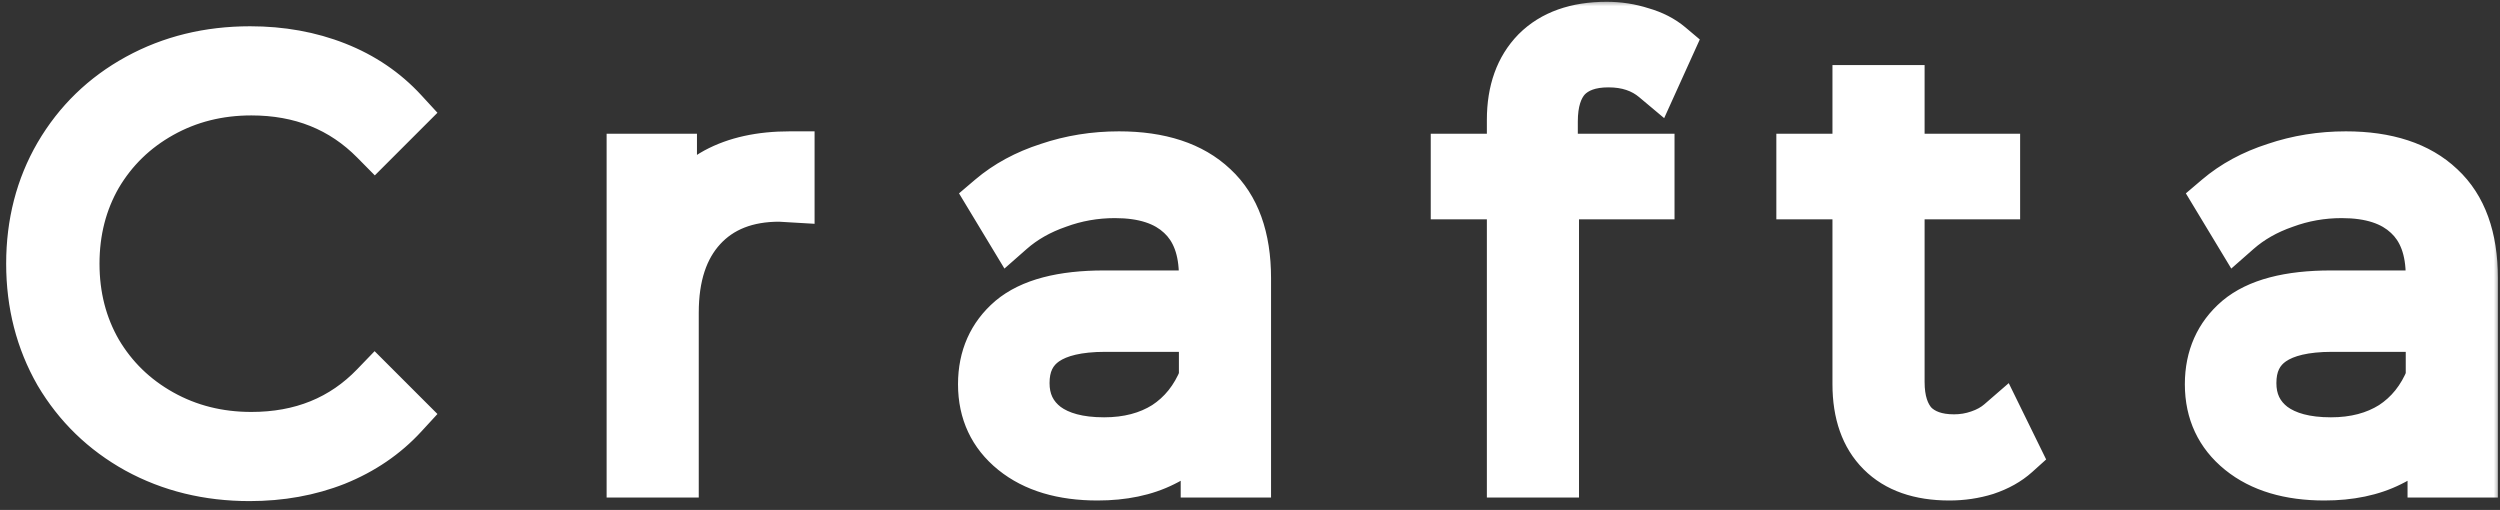 <svg width="201" height="41" viewBox="0 0 201 41" fill="none" xmlns="http://www.w3.org/2000/svg">
<rect x="0" y="0" width="201" height="41" fill="#333333" stroke="none"/>
<mask id="path-1-outside-1_1609_2907" maskUnits="userSpaceOnUse" x="0" y="0" width="201" height="41" fill="black">
<rect fill="white" width="201" height="41"/>
<path d="M20.064 38.288C16.736 38.288 13.728 37.552 11.04 36.08C8.384 34.608 6.288 32.576 4.752 29.984C3.248 27.36 2.496 24.432 2.496 21.2C2.496 17.968 3.248 15.056 4.752 12.464C6.288 9.84 8.4 7.792 11.088 6.32C13.776 4.848 16.784 4.112 20.112 4.112C22.608 4.112 24.912 4.528 27.024 5.36C29.136 6.192 30.928 7.408 32.4 9.008L30.144 11.264C27.52 8.608 24.208 7.28 20.208 7.28C17.552 7.28 15.136 7.888 12.96 9.104C10.784 10.32 9.072 11.984 7.824 14.096C6.608 16.208 6 18.576 6 21.2C6 23.824 6.608 26.192 7.824 28.304C9.072 30.416 10.784 32.08 12.96 33.296C15.136 34.512 17.552 35.12 20.208 35.12C24.24 35.12 27.552 33.776 30.144 31.088L32.4 33.344C30.928 34.944 29.12 36.176 26.976 37.04C24.864 37.872 22.56 38.288 20.064 38.288ZM54.036 17.696C54.836 16 56.02 14.72 57.588 13.856C59.188 12.992 61.156 12.56 63.492 12.56V15.872L62.676 15.824C60.02 15.824 57.94 16.64 56.436 18.272C54.932 19.904 54.18 22.192 54.18 25.136V38H50.772V12.752H54.036V17.696ZM89.968 12.56C93.264 12.56 95.792 13.392 97.552 15.056C99.312 16.688 100.192 19.12 100.192 22.352V38H96.928V34.064C96.16 35.376 95.024 36.4 93.52 37.136C92.048 37.872 90.288 38.24 88.24 38.24C85.424 38.24 83.184 37.568 81.52 36.224C79.856 34.88 79.024 33.104 79.024 30.896C79.024 28.752 79.792 27.024 81.328 25.712C82.896 24.4 85.376 23.744 88.768 23.744H96.784V22.208C96.784 20.032 96.176 18.384 94.96 17.264C93.744 16.112 91.968 15.536 89.632 15.536C88.032 15.536 86.496 15.808 85.024 16.352C83.552 16.864 82.288 17.584 81.232 18.512L79.696 15.968C80.976 14.88 82.512 14.048 84.304 13.472C86.096 12.864 87.984 12.56 89.968 12.56ZM88.768 35.552C90.688 35.552 92.336 35.12 93.712 34.256C95.088 33.36 96.112 32.08 96.784 30.416V26.288H88.864C84.544 26.288 82.384 27.792 82.384 30.8C82.384 32.272 82.944 33.44 84.064 34.304C85.184 35.136 86.752 35.552 88.768 35.552ZM129.32 5.024C127.848 5.024 126.728 5.424 125.96 6.224C125.224 7.024 124.856 8.208 124.856 9.776V12.752H132.632V15.632H124.952V38H121.544V15.632H117.032V12.752H121.544V9.632C121.544 7.328 122.2 5.504 123.512 4.16C124.856 2.816 126.744 2.144 129.176 2.144C130.136 2.144 131.064 2.288 131.96 2.576C132.856 2.832 133.608 3.216 134.216 3.728L133.064 6.272C132.072 5.44 130.824 5.024 129.32 5.024ZM162.05 36.464C161.41 37.04 160.61 37.488 159.65 37.808C158.722 38.096 157.746 38.24 156.722 38.24C154.354 38.24 152.53 37.6 151.25 36.32C149.97 35.04 149.33 33.232 149.33 30.896V15.632H144.818V12.752H149.33V7.232H152.738V12.752H160.418V15.632H152.738V30.704C152.738 32.208 153.106 33.36 153.842 34.16C154.61 34.928 155.698 35.312 157.106 35.312C157.81 35.312 158.482 35.2 159.122 34.976C159.794 34.752 160.37 34.432 160.85 34.016L162.05 36.464ZM188.606 12.56C191.902 12.56 194.43 13.392 196.19 15.056C197.95 16.688 198.83 19.12 198.83 22.352V38H195.566V34.064C194.798 35.376 193.662 36.4 192.158 37.136C190.686 37.872 188.926 38.24 186.878 38.24C184.062 38.24 181.822 37.568 180.158 36.224C178.494 34.88 177.662 33.104 177.662 30.896C177.662 28.752 178.43 27.024 179.966 25.712C181.534 24.4 184.014 23.744 187.406 23.744H195.422V22.208C195.422 20.032 194.814 18.384 193.598 17.264C192.382 16.112 190.606 15.536 188.27 15.536C186.67 15.536 185.134 15.808 183.662 16.352C182.19 16.864 180.926 17.584 179.87 18.512L178.334 15.968C179.614 14.88 181.15 14.048 182.942 13.472C184.734 12.864 186.622 12.56 188.606 12.56ZM187.406 35.552C189.326 35.552 190.974 35.12 192.35 34.256C193.726 33.36 194.75 32.08 195.422 30.416V26.288H187.502C183.182 26.288 181.022 27.792 181.022 30.8C181.022 32.272 181.582 33.44 182.702 34.304C183.822 35.136 185.39 35.552 187.406 35.552Z"/>
</mask>
<path d="M20.064 38.288C16.736 38.288 13.728 37.552 11.04 36.08C8.384 34.608 6.288 32.576 4.752 29.984C3.248 27.36 2.496 24.432 2.496 21.2C2.496 17.968 3.248 15.056 4.752 12.464C6.288 9.84 8.4 7.792 11.088 6.32C13.776 4.848 16.784 4.112 20.112 4.112C22.608 4.112 24.912 4.528 27.024 5.36C29.136 6.192 30.928 7.408 32.4 9.008L30.144 11.264C27.52 8.608 24.208 7.28 20.208 7.28C17.552 7.28 15.136 7.888 12.96 9.104C10.784 10.32 9.072 11.984 7.824 14.096C6.608 16.208 6 18.576 6 21.2C6 23.824 6.608 26.192 7.824 28.304C9.072 30.416 10.784 32.08 12.96 33.296C15.136 34.512 17.552 35.12 20.208 35.12C24.24 35.12 27.552 33.776 30.144 31.088L32.4 33.344C30.928 34.944 29.12 36.176 26.976 37.04C24.864 37.872 22.56 38.288 20.064 38.288ZM54.036 17.696C54.836 16 56.02 14.72 57.588 13.856C59.188 12.992 61.156 12.56 63.492 12.56V15.872L62.676 15.824C60.02 15.824 57.94 16.64 56.436 18.272C54.932 19.904 54.18 22.192 54.18 25.136V38H50.772V12.752H54.036V17.696ZM89.968 12.56C93.264 12.56 95.792 13.392 97.552 15.056C99.312 16.688 100.192 19.12 100.192 22.352V38H96.928V34.064C96.16 35.376 95.024 36.4 93.52 37.136C92.048 37.872 90.288 38.24 88.24 38.24C85.424 38.24 83.184 37.568 81.52 36.224C79.856 34.88 79.024 33.104 79.024 30.896C79.024 28.752 79.792 27.024 81.328 25.712C82.896 24.4 85.376 23.744 88.768 23.744H96.784V22.208C96.784 20.032 96.176 18.384 94.96 17.264C93.744 16.112 91.968 15.536 89.632 15.536C88.032 15.536 86.496 15.808 85.024 16.352C83.552 16.864 82.288 17.584 81.232 18.512L79.696 15.968C80.976 14.88 82.512 14.048 84.304 13.472C86.096 12.864 87.984 12.56 89.968 12.56ZM88.768 35.552C90.688 35.552 92.336 35.12 93.712 34.256C95.088 33.36 96.112 32.08 96.784 30.416V26.288H88.864C84.544 26.288 82.384 27.792 82.384 30.8C82.384 32.272 82.944 33.44 84.064 34.304C85.184 35.136 86.752 35.552 88.768 35.552ZM129.32 5.024C127.848 5.024 126.728 5.424 125.96 6.224C125.224 7.024 124.856 8.208 124.856 9.776V12.752H132.632V15.632H124.952V38H121.544V15.632H117.032V12.752H121.544V9.632C121.544 7.328 122.2 5.504 123.512 4.16C124.856 2.816 126.744 2.144 129.176 2.144C130.136 2.144 131.064 2.288 131.96 2.576C132.856 2.832 133.608 3.216 134.216 3.728L133.064 6.272C132.072 5.44 130.824 5.024 129.32 5.024ZM162.05 36.464C161.41 37.04 160.61 37.488 159.65 37.808C158.722 38.096 157.746 38.24 156.722 38.24C154.354 38.24 152.53 37.6 151.25 36.32C149.97 35.04 149.33 33.232 149.33 30.896V15.632H144.818V12.752H149.33V7.232H152.738V12.752H160.418V15.632H152.738V30.704C152.738 32.208 153.106 33.36 153.842 34.16C154.61 34.928 155.698 35.312 157.106 35.312C157.81 35.312 158.482 35.2 159.122 34.976C159.794 34.752 160.37 34.432 160.85 34.016L162.05 36.464ZM188.606 12.56C191.902 12.56 194.43 13.392 196.19 15.056C197.95 16.688 198.83 19.12 198.83 22.352V38H195.566V34.064C194.798 35.376 193.662 36.4 192.158 37.136C190.686 37.872 188.926 38.24 186.878 38.24C184.062 38.24 181.822 37.568 180.158 36.224C178.494 34.88 177.662 33.104 177.662 30.896C177.662 28.752 178.43 27.024 179.966 25.712C181.534 24.4 184.014 23.744 187.406 23.744H195.422V22.208C195.422 20.032 194.814 18.384 193.598 17.264C192.382 16.112 190.606 15.536 188.27 15.536C186.67 15.536 185.134 15.808 183.662 16.352C182.19 16.864 180.926 17.584 179.87 18.512L178.334 15.968C179.614 14.88 181.15 14.048 182.942 13.472C184.734 12.864 186.622 12.56 188.606 12.56ZM187.406 35.552C189.326 35.552 190.974 35.12 192.35 34.256C193.726 33.36 194.75 32.08 195.422 30.416V26.288H187.502C183.182 26.288 181.022 27.792 181.022 30.8C181.022 32.272 181.582 33.44 182.702 34.304C183.822 35.136 185.39 35.552 187.406 35.552Z" fill="white"/>
<path d="M11.04 36.08L10.07 37.829L10.079 37.834L11.04 36.08ZM4.752 29.984L3.017 30.979L3.024 30.991L3.031 31.004L4.752 29.984ZM4.752 12.464L3.026 11.454L3.022 11.46L4.752 12.464ZM11.088 6.32L10.127 4.566L11.088 6.32ZM27.024 5.36L26.291 7.221L26.291 7.221L27.024 5.36ZM32.4 9.008L33.814 10.422L35.171 9.066L33.872 7.654L32.4 9.008ZM30.144 11.264L28.721 12.67L30.135 14.101L31.558 12.678L30.144 11.264ZM12.96 9.104L11.984 7.358H11.984L12.96 9.104ZM7.824 14.096L6.102 13.079L6.096 13.088L6.091 13.098L7.824 14.096ZM7.824 28.304L6.091 29.302L6.096 29.312L6.102 29.322L7.824 28.304ZM12.96 33.296L11.984 35.042L12.96 33.296ZM30.144 31.088L31.558 29.674L30.118 28.234L28.704 29.7L30.144 31.088ZM32.4 33.344L33.872 34.698L35.171 33.286L33.814 31.93L32.4 33.344ZM26.976 37.04L27.709 38.901L27.716 38.898L27.724 38.895L26.976 37.04ZM20.064 38.288V36.288C17.042 36.288 14.369 35.623 12.001 34.326L11.04 36.08L10.079 37.834C13.087 39.481 16.43 40.288 20.064 40.288V38.288ZM11.04 36.08L12.009 34.331C9.662 33.029 7.826 31.248 6.473 28.964L4.752 29.984L3.031 31.004C4.75 33.904 7.106 36.187 10.07 37.829L11.04 36.08ZM4.752 29.984L6.487 28.989C5.169 26.689 4.496 24.108 4.496 21.2H2.496H0.496C0.496 24.756 1.327 28.031 3.017 30.979L4.752 29.984ZM2.496 21.2H4.496C4.496 18.292 5.169 15.731 6.482 13.468L4.752 12.464L3.022 11.46C1.327 14.381 0.496 17.644 0.496 21.2H2.496ZM4.752 12.464L6.478 13.474C7.829 11.166 9.676 9.374 12.049 8.074L11.088 6.32L10.127 4.566C7.124 6.21 4.747 8.514 3.026 11.454L4.752 12.464ZM11.088 6.32L12.049 8.074C14.417 6.777 17.09 6.112 20.112 6.112V4.112V2.112C16.478 2.112 13.135 2.919 10.127 4.566L11.088 6.32ZM20.112 4.112V6.112C22.382 6.112 24.435 6.49 26.291 7.221L27.024 5.36L27.757 3.499C25.389 2.566 22.834 2.112 20.112 2.112V4.112ZM27.024 5.36L26.291 7.221C28.134 7.947 29.67 8.995 30.928 10.362L32.4 9.008L33.872 7.654C32.186 5.821 30.138 4.437 27.757 3.499L27.024 5.36ZM32.4 9.008L30.986 7.594L28.73 9.85L30.144 11.264L31.558 12.678L33.814 10.422L32.4 9.008ZM30.144 11.264L31.567 9.858C28.538 6.793 24.7 5.28 20.208 5.28V7.28V9.28C23.716 9.28 26.502 10.423 28.721 12.67L30.144 11.264ZM20.208 7.28V5.28C17.233 5.28 14.478 5.965 11.984 7.358L12.96 9.104L13.936 10.85C15.794 9.811 17.87 9.28 20.208 9.28V7.28ZM12.96 9.104L11.984 7.358C9.505 8.744 7.533 10.657 6.102 13.079L7.824 14.096L9.546 15.114C10.611 13.311 12.063 11.896 13.936 10.85L12.96 9.104ZM7.824 14.096L6.091 13.098C4.687 15.537 4 18.253 4 21.2H6H8C8 18.898 8.529 16.879 9.557 15.094L7.824 14.096ZM6 21.2H4C4 24.146 4.687 26.863 6.091 29.302L7.824 28.304L9.557 27.306C8.529 25.521 8 23.502 8 21.2H6ZM7.824 28.304L6.102 29.322C7.533 31.743 9.505 33.656 11.984 35.042L12.96 33.296L13.936 31.55C12.063 30.504 10.611 29.089 9.546 27.287L7.824 28.304ZM12.96 33.296L11.984 35.042C14.478 36.435 17.233 37.12 20.208 37.12V35.12V33.12C17.87 33.12 15.794 32.589 13.936 31.55L12.96 33.296ZM20.208 35.12V37.12C24.735 37.12 28.583 35.589 31.584 32.476L30.144 31.088L28.704 29.7C26.521 31.963 23.745 33.12 20.208 33.12V35.12ZM30.144 31.088L28.73 32.502L30.986 34.758L32.4 33.344L33.814 31.93L31.558 29.674L30.144 31.088ZM32.4 33.344L30.928 31.99C29.67 33.358 28.115 34.425 26.228 35.185L26.976 37.04L27.724 38.895C30.125 37.927 32.186 36.531 33.872 34.698L32.4 33.344ZM26.976 37.04L26.243 35.179C24.387 35.91 22.334 36.288 20.064 36.288V38.288V40.288C22.786 40.288 25.341 39.834 27.709 38.901L26.976 37.04ZM54.036 17.696H52.036L55.845 18.549L54.036 17.696ZM57.588 13.856L56.638 12.096L56.63 12.1L56.623 12.104L57.588 13.856ZM63.492 12.56H65.492V10.56H63.492V12.56ZM63.492 15.872L63.375 17.869L65.492 17.993V15.872H63.492ZM62.676 15.824L62.793 13.827L62.735 13.824H62.676V15.824ZM56.436 18.272L57.907 19.627L56.436 18.272ZM54.18 38V40H56.18V38H54.18ZM50.772 38H48.772V40H50.772V38ZM50.772 12.752V10.752H48.772V12.752H50.772ZM54.036 12.752H56.036V10.752H54.036V12.752ZM54.036 17.696L55.845 18.549C56.474 17.215 57.372 16.258 58.553 15.608L57.588 13.856L56.623 12.104C54.668 13.182 53.198 14.785 52.227 16.843L54.036 17.696ZM57.588 13.856L58.538 15.616C59.775 14.948 61.396 14.56 63.492 14.56V12.56V10.56C60.916 10.56 58.601 11.036 56.638 12.096L57.588 13.856ZM63.492 12.56H61.492V15.872H63.492H65.492V12.56H63.492ZM63.492 15.872L63.609 13.876L62.793 13.827L62.676 15.824L62.559 17.82L63.375 17.869L63.492 15.872ZM62.676 15.824V13.824C59.581 13.824 56.922 14.793 54.965 16.917L56.436 18.272L57.907 19.627C58.958 18.486 60.459 17.824 62.676 17.824V15.824ZM56.436 18.272L54.965 16.917C53.022 19.025 52.18 21.857 52.18 25.136H54.18H56.18C56.18 22.527 56.842 20.783 57.907 19.627L56.436 18.272ZM54.18 25.136H52.18V38H54.18H56.18V25.136H54.18ZM54.18 38V36H50.772V38V40H54.18V38ZM50.772 38H52.772V12.752H50.772H48.772V38H50.772ZM50.772 12.752V14.752H54.036V12.752V10.752H50.772V12.752ZM54.036 12.752H52.036V17.696H54.036H56.036V12.752H54.036ZM97.552 15.056L96.178 16.509L96.185 16.516L96.192 16.523L97.552 15.056ZM100.192 38V40H102.192V38H100.192ZM96.928 38H94.928V40H96.928V38ZM96.928 34.064H98.928V26.688L95.202 33.054L96.928 34.064ZM93.52 37.136L92.641 35.34L92.633 35.343L92.625 35.347L93.52 37.136ZM81.52 36.224L82.776 34.668L81.52 36.224ZM81.328 25.712L80.044 24.178L80.037 24.185L80.029 24.191L81.328 25.712ZM96.784 23.744V25.744H98.784V23.744H96.784ZM94.96 17.264L93.584 18.716L93.594 18.726L93.605 18.735L94.96 17.264ZM85.024 16.352L85.681 18.241L85.699 18.235L85.717 18.228L85.024 16.352ZM81.232 18.512L79.52 19.546L80.756 21.593L82.552 20.014L81.232 18.512ZM79.696 15.968L78.4 14.444L77.105 15.546L77.984 17.002L79.696 15.968ZM84.304 13.472L84.916 15.376L84.931 15.371L84.946 15.366L84.304 13.472ZM93.712 34.256L94.775 35.95L94.789 35.941L94.803 35.932L93.712 34.256ZM96.784 30.416L98.638 31.165L98.784 30.805V30.416H96.784ZM96.784 26.288H98.784V24.288H96.784V26.288ZM84.064 34.304L82.842 35.888L82.856 35.899L82.871 35.91L84.064 34.304ZM89.968 12.56V14.56C92.94 14.56 94.906 15.307 96.178 16.509L97.552 15.056L98.926 13.603C96.677 11.477 93.587 10.56 89.968 10.56V12.56ZM97.552 15.056L96.192 16.523C97.417 17.658 98.192 19.476 98.192 22.352H100.192H102.192C102.192 18.764 101.207 15.718 98.912 13.589L97.552 15.056ZM100.192 22.352H98.192V38H100.192H102.192V22.352H100.192ZM100.192 38V36H96.928V38V40H100.192V38ZM96.928 38H98.928V34.064H96.928H94.928V38H96.928ZM96.928 34.064L95.202 33.054C94.653 33.992 93.829 34.758 92.641 35.34L93.52 37.136L94.399 38.932C96.219 38.042 97.667 36.76 98.654 35.074L96.928 34.064ZM93.52 37.136L92.625 35.347C91.491 35.914 90.052 36.24 88.24 36.24V38.24V40.24C90.524 40.24 92.605 39.83 94.414 38.925L93.52 37.136ZM88.24 38.24V36.24C85.735 36.24 83.986 35.645 82.776 34.668L81.52 36.224L80.263 37.78C82.382 39.491 85.112 40.24 88.24 40.24V38.24ZM81.52 36.224L82.776 34.668C81.6 33.718 81.024 32.522 81.024 30.896H79.024H77.024C77.024 33.686 78.112 36.042 80.263 37.78L81.52 36.224ZM79.024 30.896H81.024C81.024 29.296 81.566 28.139 82.627 27.233L81.328 25.712L80.029 24.191C78.018 25.909 77.024 28.208 77.024 30.896H79.024ZM81.328 25.712L82.611 27.246C83.648 26.378 85.559 25.744 88.768 25.744V23.744V21.744C85.192 21.744 82.143 22.422 80.044 24.178L81.328 25.712ZM88.768 23.744V25.744H96.784V23.744V21.744H88.768V23.744ZM96.784 23.744H98.784V22.208H96.784H94.784V23.744H96.784ZM96.784 22.208H98.784C98.784 19.659 98.061 17.401 96.315 15.793L94.96 17.264L93.605 18.735C94.29 19.367 94.784 20.405 94.784 22.208H96.784ZM94.96 17.264L96.335 15.812C94.622 14.189 92.276 13.536 89.632 13.536V15.536V17.536C91.66 17.536 92.865 18.035 93.584 18.716L94.96 17.264ZM89.632 15.536V13.536C87.8 13.536 86.029 13.848 84.331 14.476L85.024 16.352L85.717 18.228C86.963 17.768 88.264 17.536 89.632 17.536V15.536ZM85.024 16.352L84.367 14.463C82.677 15.051 81.182 15.894 79.912 17.01L81.232 18.512L82.552 20.014C83.394 19.274 84.426 18.677 85.681 18.241L85.024 16.352ZM81.232 18.512L82.944 17.478L81.408 14.934L79.696 15.968L77.984 17.002L79.52 19.546L81.232 18.512ZM79.696 15.968L80.991 17.492C82.048 16.594 83.344 15.881 84.916 15.376L84.304 13.472L83.692 11.568C81.679 12.215 79.904 13.166 78.4 14.444L79.696 15.968ZM84.304 13.472L84.946 15.366C86.522 14.832 88.192 14.56 89.968 14.56V12.56V10.56C87.776 10.56 85.67 10.896 83.661 11.578L84.304 13.472ZM88.768 35.552V37.552C90.995 37.552 93.027 37.048 94.775 35.95L93.712 34.256L92.648 32.562C91.645 33.192 90.381 33.552 88.768 33.552V35.552ZM93.712 34.256L94.803 35.932C96.554 34.792 97.828 33.172 98.638 31.165L96.784 30.416L94.929 29.667C94.396 30.988 93.621 31.928 92.62 32.58L93.712 34.256ZM96.784 30.416H98.784V26.288H96.784H94.784V30.416H96.784ZM96.784 26.288V24.288H88.864V26.288V28.288H96.784V26.288ZM88.864 26.288V24.288C86.533 24.288 84.429 24.683 82.861 25.775C81.161 26.958 80.384 28.75 80.384 30.8H82.384H84.384C84.384 29.842 84.687 29.378 85.147 29.057C85.738 28.645 86.874 28.288 88.864 28.288V26.288ZM82.384 30.8H80.384C80.384 32.863 81.209 34.627 82.842 35.888L84.064 34.304L85.285 32.72C84.679 32.253 84.384 31.681 84.384 30.8H82.384ZM84.064 34.304L82.871 35.91C84.459 37.089 86.506 37.552 88.768 37.552V35.552V33.552C86.997 33.552 85.908 33.183 85.256 32.699L84.064 34.304ZM125.96 6.224L124.517 4.839L124.503 4.854L124.488 4.87L125.96 6.224ZM124.856 12.752H122.856V14.752H124.856V12.752ZM132.632 12.752H134.632V10.752H132.632V12.752ZM132.632 15.632V17.632H134.632V15.632H132.632ZM124.952 15.632V13.632H122.952V15.632H124.952ZM124.952 38V40H126.952V38H124.952ZM121.544 38H119.544V40H121.544V38ZM121.544 15.632H123.544V13.632H121.544V15.632ZM117.032 15.632H115.032V17.632H117.032V15.632ZM117.032 12.752V10.752H115.032V12.752H117.032ZM121.544 12.752V14.752H123.544V12.752H121.544ZM123.512 4.16L122.098 2.746L122.09 2.754L122.081 2.763L123.512 4.16ZM131.96 2.576L131.348 4.48L131.379 4.49L131.411 4.499L131.96 2.576ZM134.216 3.728L136.038 4.553L136.663 3.174L135.505 2.198L134.216 3.728ZM133.064 6.272L131.779 7.804L133.799 9.498L134.886 7.097L133.064 6.272ZM129.32 5.024V3.024C127.489 3.024 125.774 3.53 124.517 4.839L125.96 6.224L127.403 7.609C127.682 7.318 128.207 7.024 129.32 7.024V5.024ZM125.96 6.224L124.488 4.87C123.289 6.174 122.856 7.926 122.856 9.776H124.856H126.856C126.856 8.49 127.16 7.874 127.432 7.578L125.96 6.224ZM124.856 9.776H122.856V12.752H124.856H126.856V9.776H124.856ZM124.856 12.752V14.752H132.632V12.752V10.752H124.856V12.752ZM132.632 12.752H130.632V15.632H132.632H134.632V12.752H132.632ZM132.632 15.632V13.632H124.952V15.632V17.632H132.632V15.632ZM124.952 15.632H122.952V38H124.952H126.952V15.632H124.952ZM124.952 38V36H121.544V38V40H124.952V38ZM121.544 38H123.544V15.632H121.544H119.544V38H121.544ZM121.544 15.632V13.632H117.032V15.632V17.632H121.544V15.632ZM117.032 15.632H119.032V12.752H117.032H115.032V15.632H117.032ZM117.032 12.752V14.752H121.544V12.752V10.752H117.032V12.752ZM121.544 12.752H123.544V9.632H121.544H119.544V12.752H121.544ZM121.544 9.632H123.544C123.544 7.725 124.075 6.446 124.943 5.557L123.512 4.16L122.081 2.763C120.325 4.562 119.544 6.931 119.544 9.632H121.544ZM123.512 4.16L124.926 5.574C125.798 4.702 127.119 4.144 129.176 4.144V2.144V0.144C126.369 0.144 123.914 0.93 122.098 2.746L123.512 4.16ZM129.176 2.144V4.144C129.933 4.144 130.654 4.257 131.348 4.48L131.96 2.576L132.572 0.672C131.475 0.319 130.34 0.144 129.176 0.144V2.144ZM131.96 2.576L131.411 4.499C132.082 4.691 132.57 4.956 132.928 5.258L134.216 3.728L135.505 2.198C134.647 1.476 133.631 0.973 132.51 0.653L131.96 2.576ZM134.216 3.728L132.394 2.903L131.242 5.447L133.064 6.272L134.886 7.097L136.038 4.553L134.216 3.728ZM133.064 6.272L134.349 4.74C132.94 3.558 131.214 3.024 129.32 3.024V5.024V7.024C130.434 7.024 131.204 7.322 131.779 7.804L133.064 6.272ZM162.05 36.464L163.388 37.951L164.511 36.94L163.846 35.584L162.05 36.464ZM159.65 37.808L160.243 39.718L160.263 39.712L160.282 39.705L159.65 37.808ZM151.25 36.32L149.836 37.734L151.25 36.32ZM149.33 15.632H151.33V13.632H149.33V15.632ZM144.818 15.632H142.818V17.632H144.818V15.632ZM144.818 12.752V10.752H142.818V12.752H144.818ZM149.33 12.752V14.752H151.33V12.752H149.33ZM149.33 7.232V5.232H147.33V7.232H149.33ZM152.738 7.232H154.738V5.232H152.738V7.232ZM152.738 12.752H150.738V14.752H152.738V12.752ZM160.418 12.752H162.418V10.752H160.418V12.752ZM160.418 15.632V17.632H162.418V15.632H160.418ZM152.738 15.632V13.632H150.738V15.632H152.738ZM153.842 34.16L152.37 35.514L152.398 35.545L152.428 35.574L153.842 34.16ZM159.122 34.976L158.489 33.079L158.475 33.083L158.461 33.088L159.122 34.976ZM160.85 34.016L162.646 33.136L161.503 30.804L159.54 32.505L160.85 34.016ZM162.05 36.464L160.712 34.977C160.309 35.34 159.762 35.663 159.017 35.911L159.65 37.808L160.282 39.705C161.458 39.313 162.511 38.74 163.388 37.951L162.05 36.464ZM159.65 37.808L159.057 35.898C158.331 36.123 157.556 36.24 156.722 36.24V38.24V40.24C157.936 40.24 159.113 40.069 160.243 39.718L159.65 37.808ZM156.722 38.24V36.24C154.714 36.24 153.464 35.706 152.664 34.906L151.25 36.32L149.836 37.734C151.596 39.495 153.993 40.24 156.722 40.24V38.24ZM151.25 36.32L152.664 34.906C151.859 34.101 151.33 32.863 151.33 30.896H149.33H147.33C147.33 33.601 148.08 35.979 149.836 37.734L151.25 36.32ZM149.33 30.896H151.33V15.632H149.33H147.33V30.896H149.33ZM149.33 15.632V13.632H144.818V15.632V17.632H149.33V15.632ZM144.818 15.632H146.818V12.752H144.818H142.818V15.632H144.818ZM144.818 12.752V14.752H149.33V12.752V10.752H144.818V12.752ZM149.33 12.752H151.33V7.232H149.33H147.33V12.752H149.33ZM149.33 7.232V9.232H152.738V7.232V5.232H149.33V7.232ZM152.738 7.232H150.738V12.752H152.738H154.738V7.232H152.738ZM152.738 12.752V14.752H160.418V12.752V10.752H152.738V12.752ZM160.418 12.752H158.418V15.632H160.418H162.418V12.752H160.418ZM160.418 15.632V13.632H152.738V15.632V17.632H160.418V15.632ZM152.738 15.632H150.738V30.704H152.738H154.738V15.632H152.738ZM152.738 30.704H150.738C150.738 32.516 151.183 34.224 152.37 35.514L153.842 34.16L155.314 32.806C155.029 32.496 154.738 31.9 154.738 30.704H152.738ZM153.842 34.16L152.428 35.574C153.673 36.819 155.331 37.312 157.106 37.312V35.312V33.312C156.064 33.312 155.547 33.037 155.256 32.746L153.842 34.16ZM157.106 35.312V37.312C158.026 37.312 158.922 37.165 159.783 36.864L159.122 34.976L158.461 33.088C158.042 33.235 157.594 33.312 157.106 33.312V35.312ZM159.122 34.976L159.754 36.873C160.647 36.576 161.46 36.134 162.16 35.527L160.85 34.016L159.54 32.505C159.28 32.73 158.941 32.928 158.489 33.079L159.122 34.976ZM160.85 34.016L159.054 34.896L160.254 37.344L162.05 36.464L163.846 35.584L162.646 33.136L160.85 34.016ZM196.19 15.056L194.816 16.509L194.823 16.516L194.83 16.523L196.19 15.056ZM198.83 38V40H200.83V38H198.83ZM195.566 38H193.566V40H195.566V38ZM195.566 34.064H197.566V26.688L193.84 33.054L195.566 34.064ZM192.158 37.136L191.279 35.34L191.271 35.343L191.263 35.347L192.158 37.136ZM180.158 36.224L181.415 34.668L180.158 36.224ZM179.966 25.712L178.682 24.178L178.675 24.185L178.667 24.191L179.966 25.712ZM195.422 23.744V25.744H197.422V23.744H195.422ZM193.598 17.264L192.222 18.716L192.233 18.726L192.243 18.735L193.598 17.264ZM183.662 16.352L184.319 18.241L184.337 18.235L184.355 18.228L183.662 16.352ZM179.87 18.512L178.158 19.546L179.394 21.593L181.19 20.014L179.87 18.512ZM178.334 15.968L177.039 14.444L175.743 15.546L176.622 17.002L178.334 15.968ZM182.942 13.472L183.554 15.376L183.569 15.371L183.584 15.366L182.942 13.472ZM192.35 34.256L193.413 35.95L193.427 35.941L193.441 35.932L192.35 34.256ZM195.422 30.416L197.276 31.165L197.422 30.805V30.416H195.422ZM195.422 26.288H197.422V24.288H195.422V26.288ZM182.702 34.304L181.48 35.888L181.495 35.899L181.509 35.91L182.702 34.304ZM188.606 12.56V14.56C191.578 14.56 193.544 15.307 194.816 16.509L196.19 15.056L197.564 13.603C195.316 11.477 192.225 10.56 188.606 10.56V12.56ZM196.19 15.056L194.83 16.523C196.055 17.658 196.83 19.476 196.83 22.352H198.83H200.83C200.83 18.764 199.845 15.718 197.55 13.589L196.19 15.056ZM198.83 22.352H196.83V38H198.83H200.83V22.352H198.83ZM198.83 38V36H195.566V38V40H198.83V38ZM195.566 38H197.566V34.064H195.566H193.566V38H195.566ZM195.566 34.064L193.84 33.054C193.291 33.992 192.467 34.758 191.279 35.34L192.158 37.136L193.037 38.932C194.857 38.042 196.305 36.76 197.292 35.074L195.566 34.064ZM192.158 37.136L191.263 35.347C190.129 35.914 188.69 36.24 186.878 36.24V38.24V40.24C189.162 40.24 191.243 39.83 193.052 38.925L192.158 37.136ZM186.878 38.24V36.24C184.374 36.24 182.624 35.645 181.415 34.668L180.158 36.224L178.901 37.78C181.02 39.491 183.75 40.24 186.878 40.24V38.24ZM180.158 36.224L181.415 34.668C180.238 33.718 179.662 32.522 179.662 30.896H177.662H175.662C175.662 33.686 176.75 36.042 178.901 37.78L180.158 36.224ZM177.662 30.896H179.662C179.662 29.296 180.204 28.139 181.265 27.233L179.966 25.712L178.667 24.191C176.656 25.909 175.662 28.208 175.662 30.896H177.662ZM179.966 25.712L181.249 27.246C182.286 26.378 184.197 25.744 187.406 25.744V23.744V21.744C183.83 21.744 180.781 22.422 178.682 24.178L179.966 25.712ZM187.406 23.744V25.744H195.422V23.744V21.744H187.406V23.744ZM195.422 23.744H197.422V22.208H195.422H193.422V23.744H195.422ZM195.422 22.208H197.422C197.422 19.659 196.699 17.401 194.953 15.793L193.598 17.264L192.243 18.735C192.929 19.367 193.422 20.405 193.422 22.208H195.422ZM193.598 17.264L194.973 15.812C193.261 14.189 190.914 13.536 188.27 13.536V15.536V17.536C190.298 17.536 191.503 18.035 192.222 18.716L193.598 17.264ZM188.27 15.536V13.536C186.438 13.536 184.667 13.848 182.969 14.476L183.662 16.352L184.355 18.228C185.601 17.768 186.902 17.536 188.27 17.536V15.536ZM183.662 16.352L183.005 14.463C181.315 15.051 179.82 15.894 178.55 17.01L179.87 18.512L181.19 20.014C182.032 19.274 183.064 18.677 184.319 18.241L183.662 16.352ZM179.87 18.512L181.582 17.478L180.046 14.934L178.334 15.968L176.622 17.002L178.158 19.546L179.87 18.512ZM178.334 15.968L179.629 17.492C180.686 16.594 181.982 15.881 183.554 15.376L182.942 13.472L182.33 11.568C180.317 12.215 178.542 13.166 177.039 14.444L178.334 15.968ZM182.942 13.472L183.584 15.366C185.16 14.832 186.83 14.56 188.606 14.56V12.56V10.56C186.414 10.56 184.308 10.896 182.299 11.578L182.942 13.472ZM187.406 35.552V37.552C189.633 37.552 191.665 37.048 193.413 35.95L192.35 34.256L191.286 32.562C190.283 33.192 189.019 33.552 187.406 33.552V35.552ZM192.35 34.256L193.441 35.932C195.193 34.792 196.466 33.172 197.276 31.165L195.422 30.416L193.567 29.667C193.034 30.988 192.259 31.928 191.259 32.58L192.35 34.256ZM195.422 30.416H197.422V26.288H195.422H193.422V30.416H195.422ZM195.422 26.288V24.288H187.502V26.288V28.288H195.422V26.288ZM187.502 26.288V24.288C185.171 24.288 183.068 24.683 181.499 25.775C179.799 26.958 179.022 28.75 179.022 30.8H181.022H183.022C183.022 29.842 183.325 29.378 183.785 29.057C184.376 28.645 185.512 28.288 187.502 28.288V26.288ZM181.022 30.8H179.022C179.022 32.863 179.847 34.627 181.48 35.888L182.702 34.304L183.923 32.72C183.317 32.253 183.022 31.681 183.022 30.8H181.022ZM182.702 34.304L181.509 35.91C183.097 37.089 185.144 37.552 187.406 37.552V35.552V33.552C185.635 33.552 184.547 33.183 183.895 32.699L182.702 34.304Z" fill="white" mask="url(#path-1-outside-1_1609_2907)"/>
</svg>
